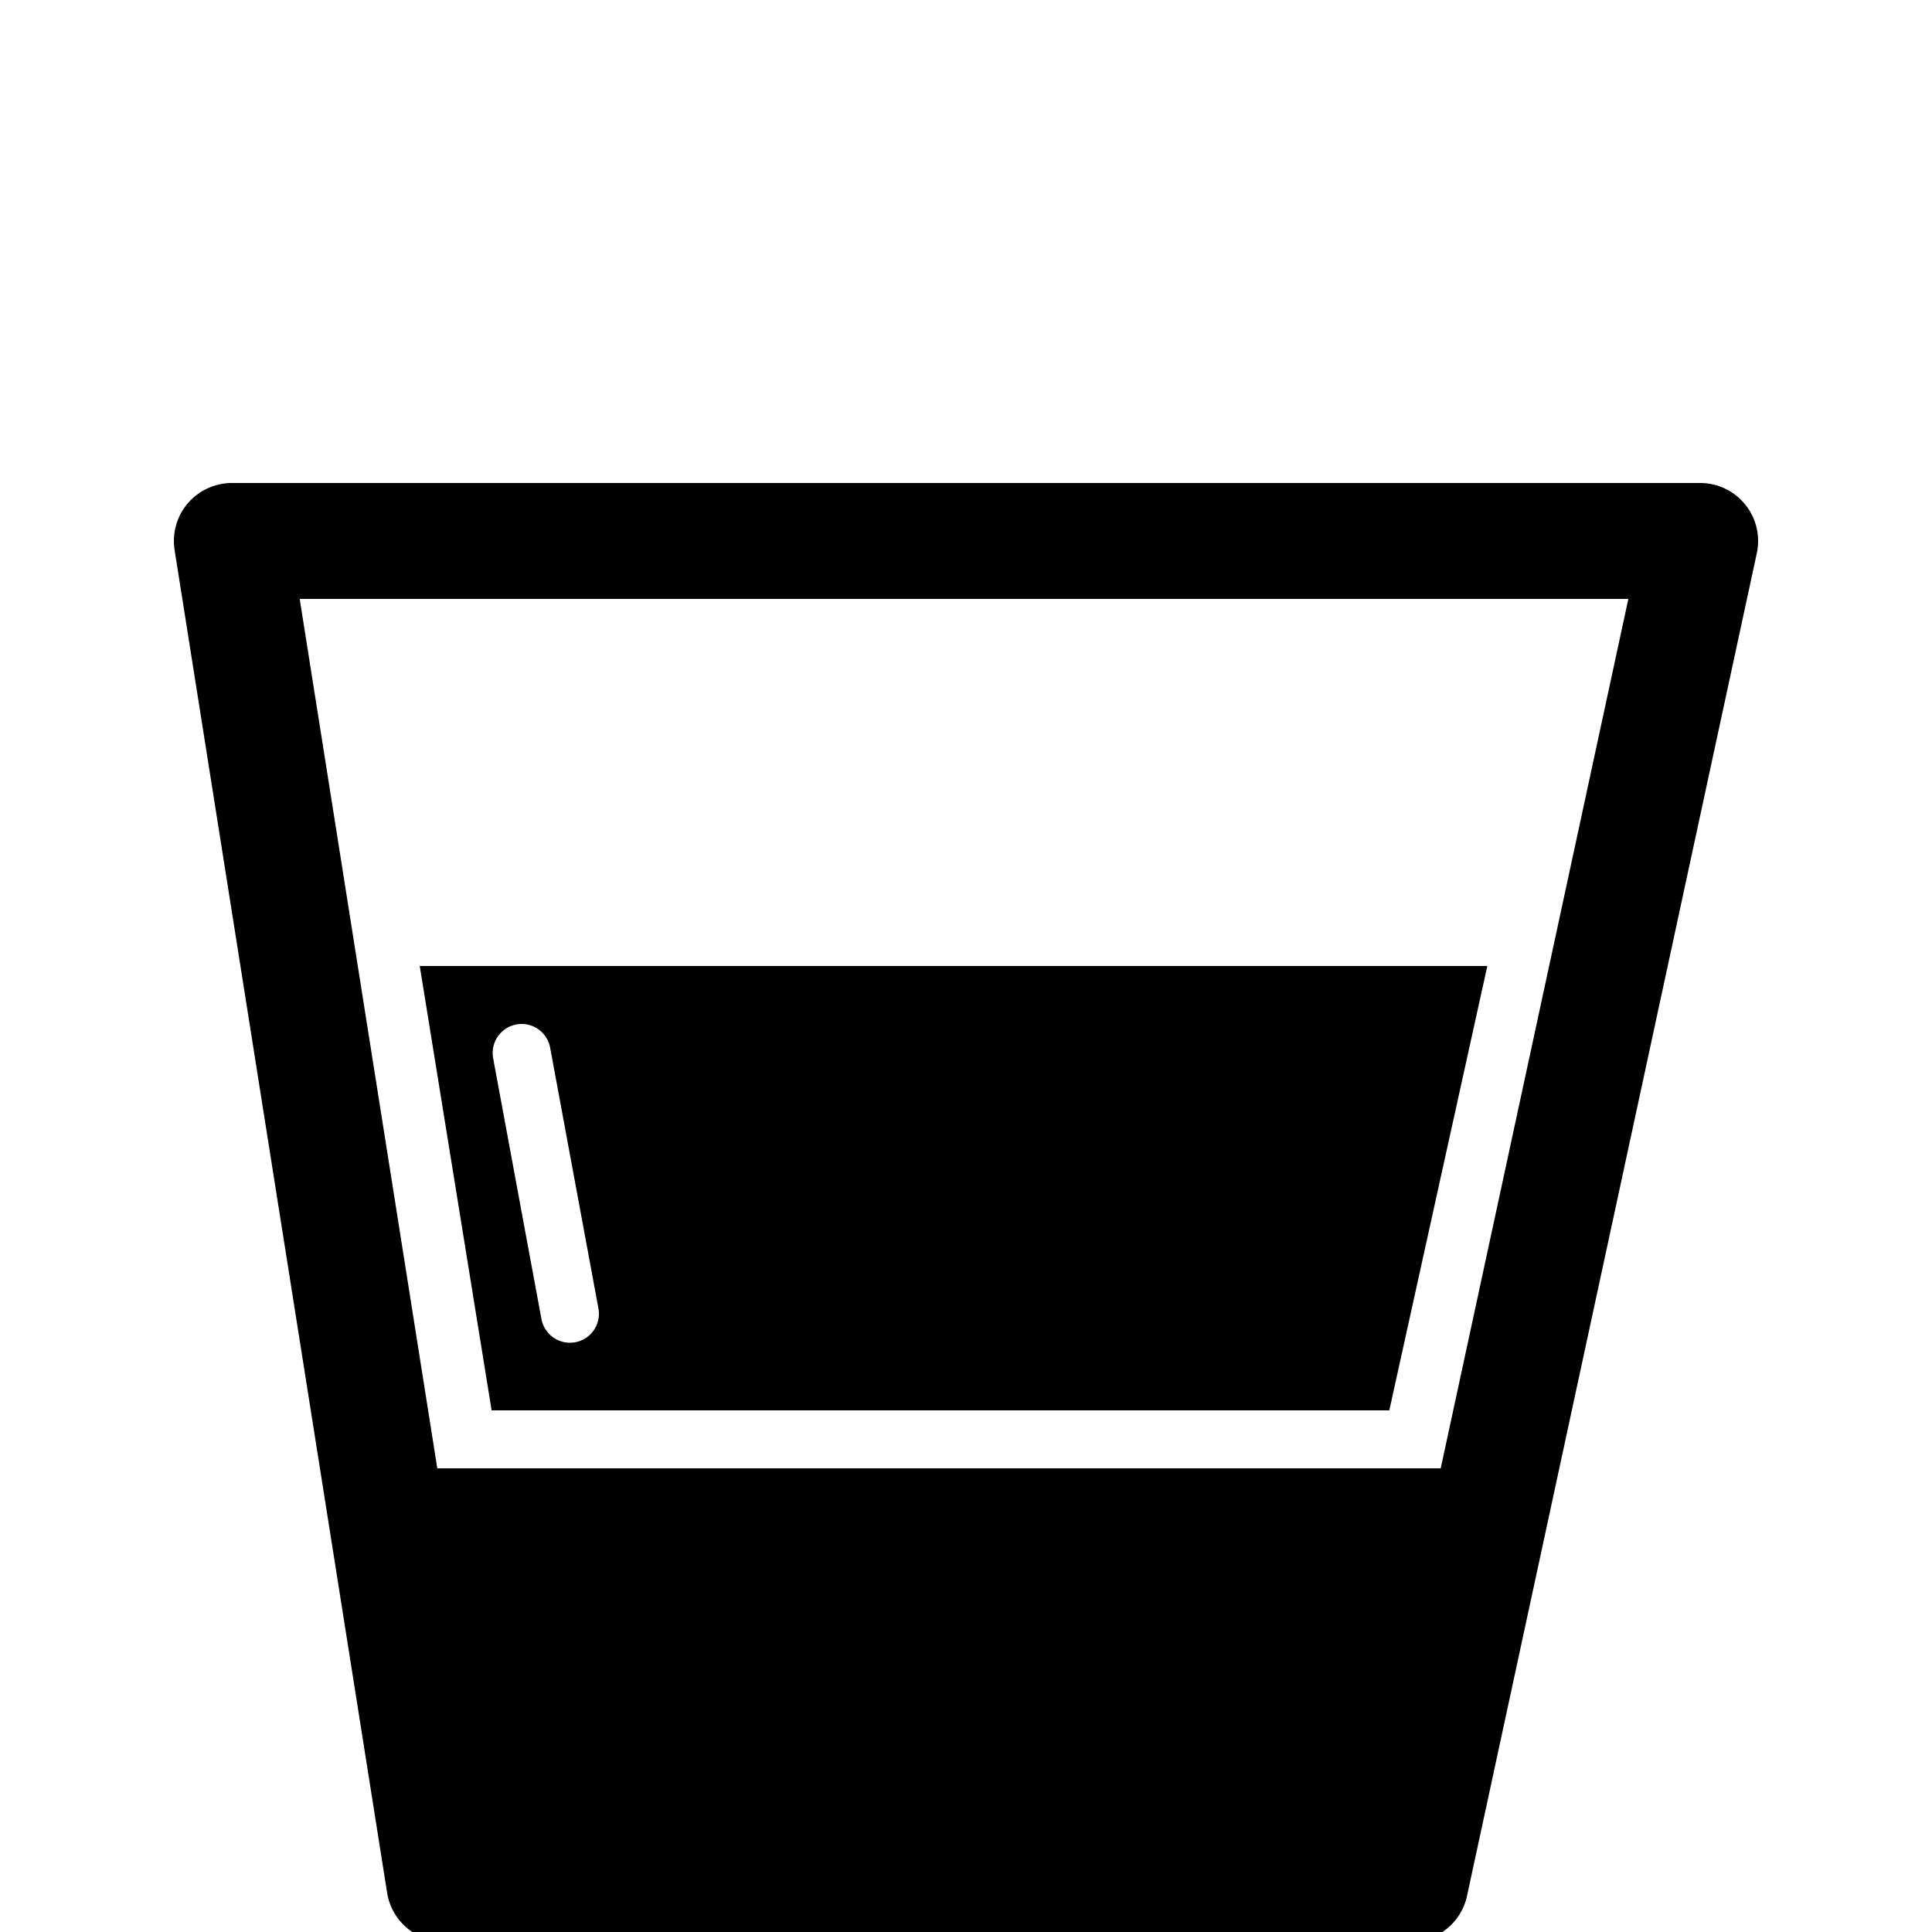 <svg width="100" height="100" viewBox="0 0 100 100" fill="none" xmlns="http://www.w3.org/2000/svg">
<rect x="0" y="0" width="100" height="100" fill="#808080" stroke="none"/>
<g clip-path="url(#clip0_108_4)">
<rect width="100" height="100" fill="white"/>
<path d="M23 97.5L12 28H50H88L73 97.5H23Z" stroke="black" stroke-width="6" stroke-linejoin="round"/>
<path d="M69.5 70H28L25.25 53H73.25L69.5 70Z" fill="black" stroke="black" stroke-width="6"/>
<path d="M23.5 96L20.5 76H76.5L71 96H23.5Z" fill="black"/>
<path d="M27 54.5L29.5 68" stroke="white" stroke-width="3" stroke-linecap="round"/>
</g>
<defs>
<clipPath id="clip0_108_4">
<rect width="100" height="100" fill="white"/>
</clipPath>
</defs>
</svg>
